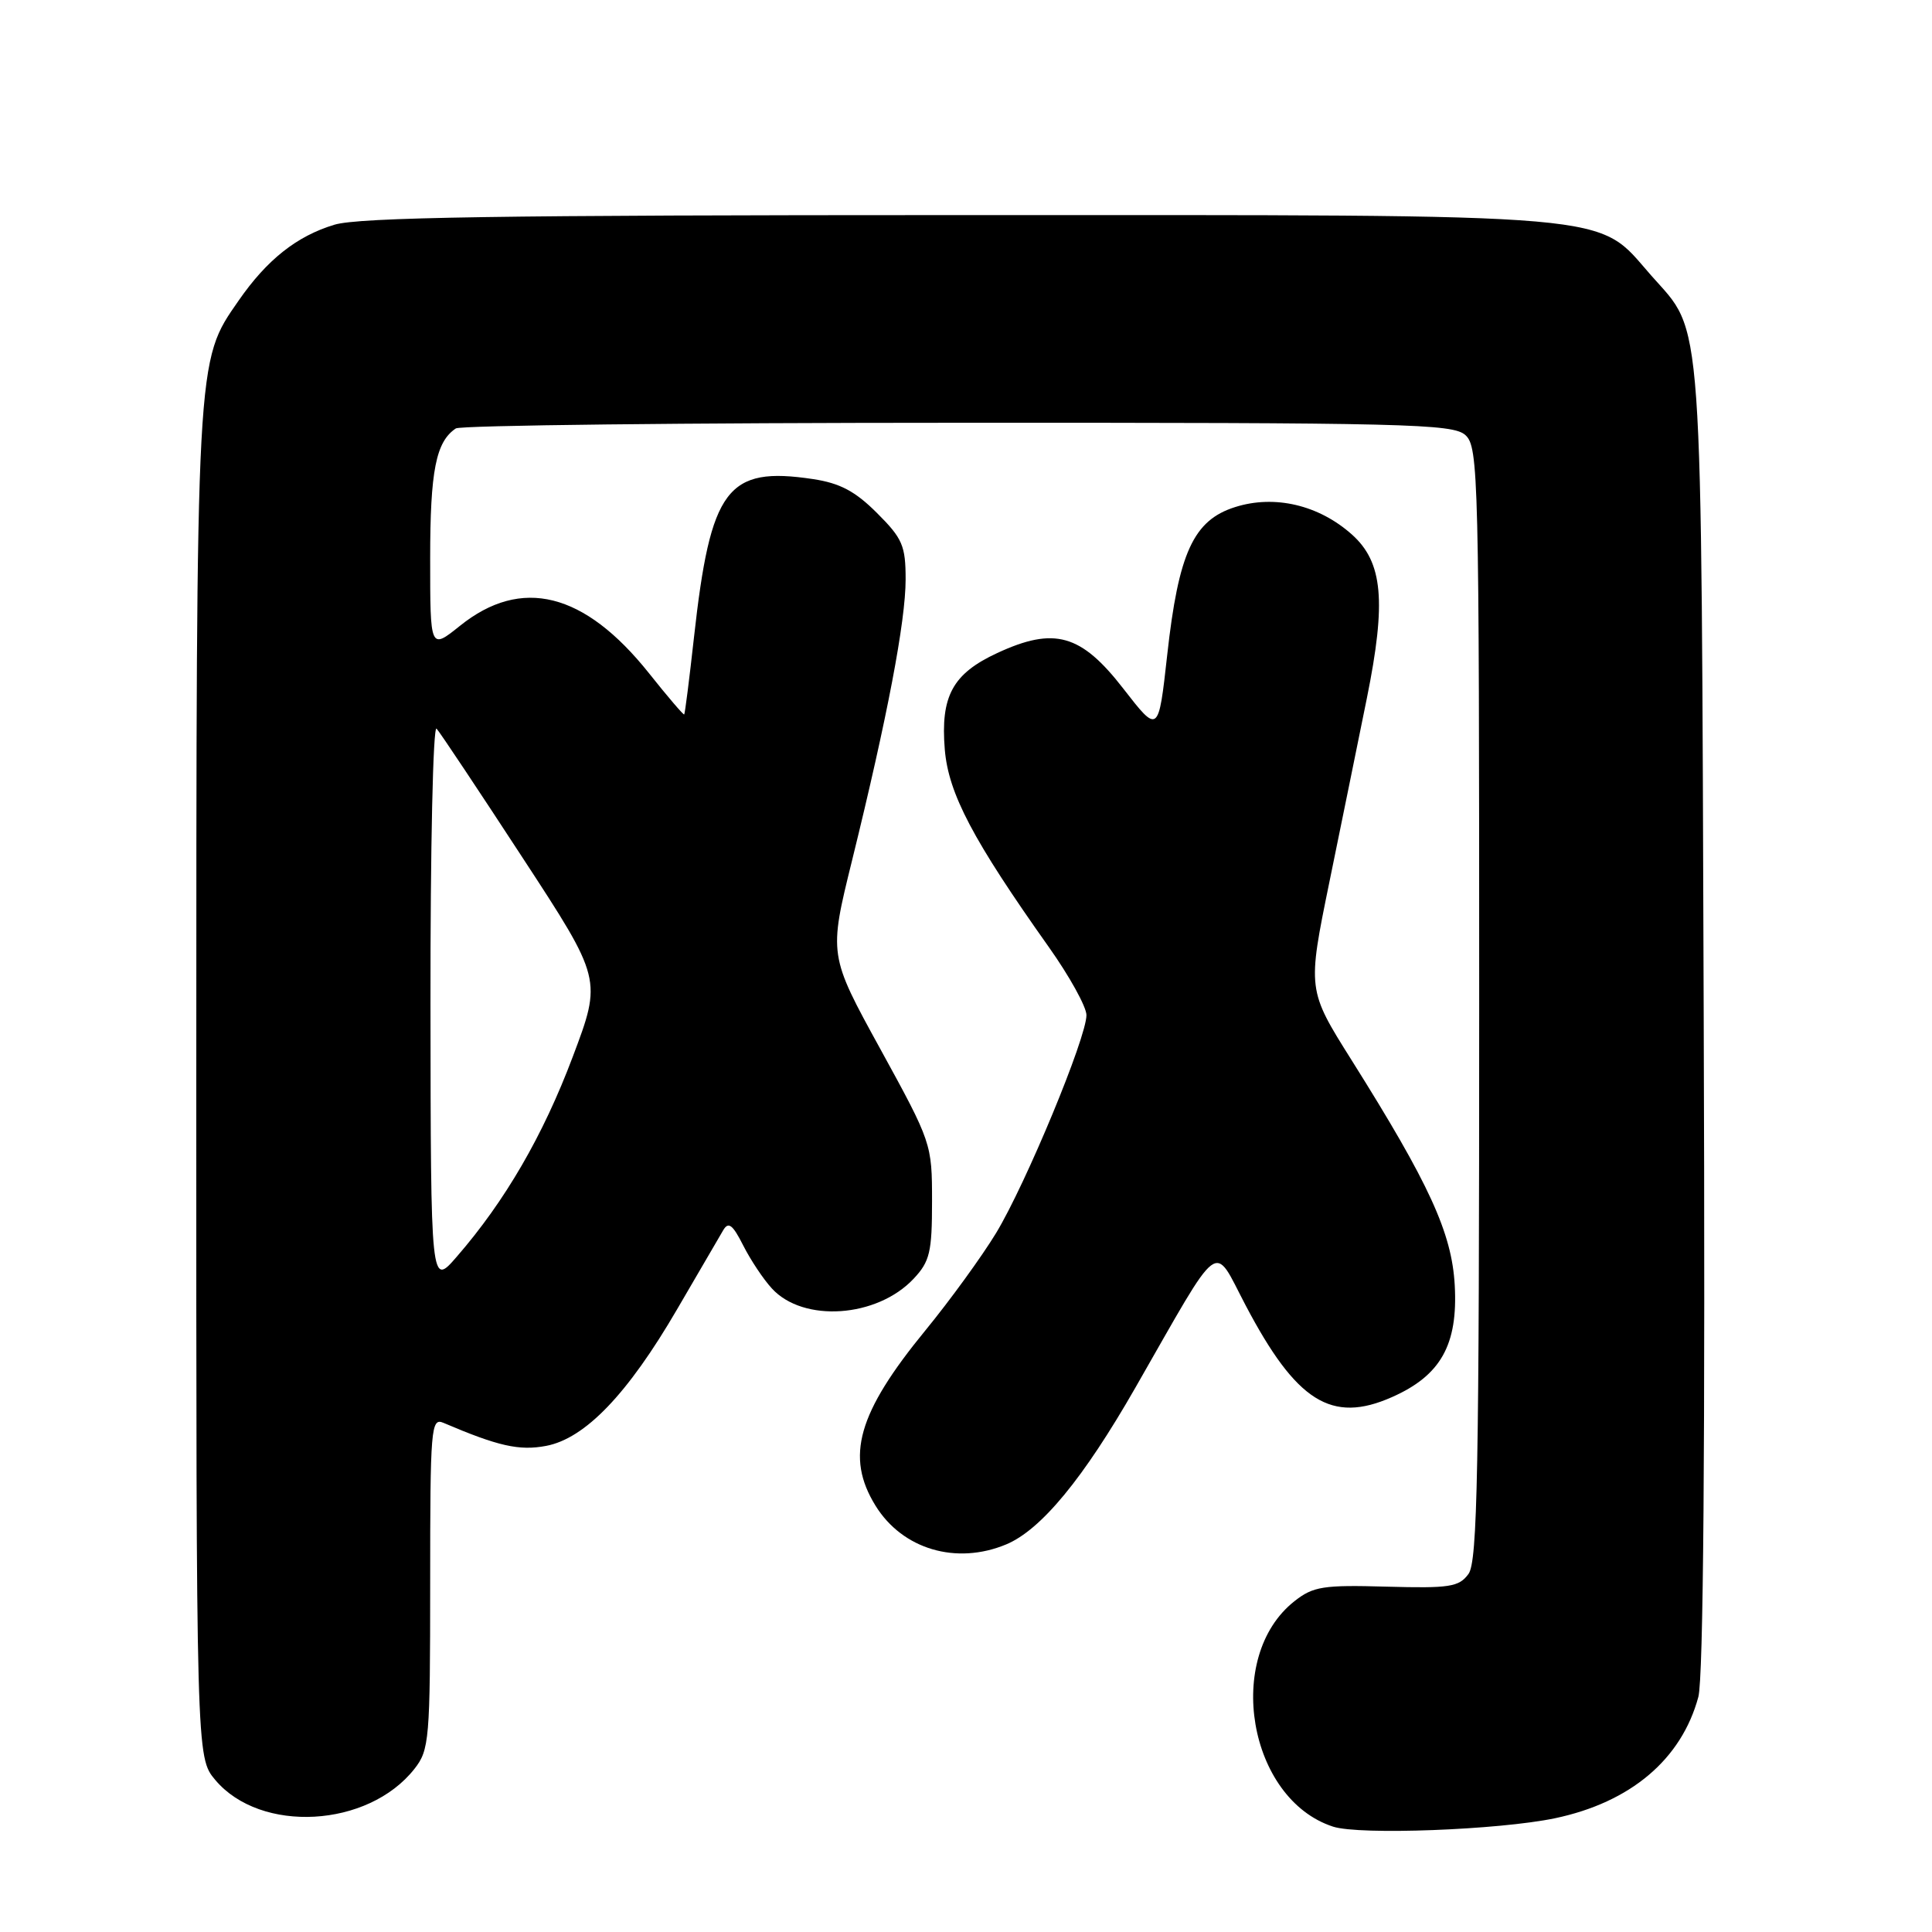 <?xml version="1.0" encoding="UTF-8" standalone="no"?>
<!DOCTYPE svg PUBLIC "-//W3C//DTD SVG 1.1//EN" "http://www.w3.org/Graphics/SVG/1.1/DTD/svg11.dtd" >
<svg xmlns="http://www.w3.org/2000/svg" xmlns:xlink="http://www.w3.org/1999/xlink" version="1.1" viewBox="0 0 256 256">
 <g >
 <path fill="currentColor"
d=" M 206.03 240.93 C 216.07 238.82 222.81 233.12 225.04 224.85 C 225.71 222.35 225.96 191.51 225.75 134.78 C 225.41 39.37 225.76 44.42 218.79 36.50 C 211.39 28.10 216.02 28.50 127.00 28.50 C 66.20 28.50 47.55 28.79 44.30 29.78 C 39.31 31.29 35.37 34.42 31.62 39.83 C 25.95 48.00 26.02 46.68 26.01 143.67 C 26.00 232.85 26.00 232.85 28.53 235.86 C 34.53 242.98 48.77 242.19 54.91 234.39 C 56.89 231.88 57.00 230.53 57.00 209.76 C 57.00 189.21 57.11 187.83 58.75 188.53 C 66.01 191.63 68.80 192.26 72.35 191.59 C 77.52 190.62 83.17 184.74 89.73 173.47 C 92.60 168.54 95.35 163.83 95.83 163.01 C 96.52 161.84 97.08 162.26 98.47 165.01 C 99.44 166.93 101.15 169.51 102.28 170.73 C 106.44 175.28 116.20 174.61 121.06 169.44 C 123.21 167.15 123.50 165.92 123.50 159.17 C 123.50 151.57 123.44 151.38 116.66 139.02 C 109.81 126.55 109.81 126.55 112.90 114.02 C 117.58 95.03 120.00 82.32 120.00 76.77 C 120.00 72.31 119.59 71.35 116.21 67.98 C 113.32 65.09 111.30 64.02 107.72 63.48 C 96.34 61.77 94.15 64.68 91.95 84.50 C 91.34 90.00 90.76 94.58 90.66 94.67 C 90.57 94.77 88.46 92.31 85.99 89.20 C 77.43 78.47 69.09 76.38 60.94 82.93 C 57.00 86.09 57.00 86.09 57.00 73.98 C 57.00 62.38 57.76 58.53 60.40 56.77 C 61.00 56.36 90.94 56.02 126.92 56.02 C 186.41 56.00 192.51 56.15 194.17 57.65 C 195.91 59.23 196.00 62.88 196.00 132.96 C 196.00 195.03 195.78 206.92 194.58 208.56 C 193.32 210.28 192.08 210.47 183.73 210.24 C 175.33 210.00 174.00 210.21 171.53 212.16 C 162.17 219.52 165.40 238.39 176.64 242.04 C 180.16 243.18 198.60 242.48 206.03 240.93 Z  M 133.33 204.64 C 137.95 202.71 143.56 195.90 150.44 183.88 C 162.06 163.59 160.66 164.63 165.05 172.96 C 171.77 185.74 176.44 188.67 184.43 185.13 C 190.91 182.27 193.20 178.19 192.76 170.29 C 192.37 163.36 189.41 156.89 179.09 140.47 C 173.23 131.15 173.23 131.15 176.16 116.83 C 177.77 108.95 180.01 98.00 181.12 92.50 C 183.71 79.69 183.24 74.50 179.14 70.83 C 174.75 66.91 168.89 65.53 163.66 67.19 C 158.14 68.93 156.16 73.24 154.66 86.80 C 153.50 97.24 153.50 97.24 148.84 91.24 C 143.24 84.02 139.71 83.02 132.14 86.53 C 126.22 89.27 124.61 92.25 125.19 99.32 C 125.68 105.16 128.90 111.28 138.98 125.50 C 141.71 129.35 143.95 133.40 143.96 134.50 C 143.98 137.46 135.94 156.85 131.99 163.38 C 130.10 166.49 125.89 172.29 122.63 176.27 C 113.64 187.24 112.00 193.02 116.01 199.51 C 119.58 205.29 126.71 207.40 133.33 204.64 Z  M 57.04 133.05 C 57.02 112.45 57.38 96.03 57.85 96.55 C 58.32 97.07 63.44 104.76 69.23 113.63 C 79.77 129.75 79.77 129.75 75.88 140.06 C 71.96 150.47 66.92 159.15 60.54 166.50 C 57.08 170.50 57.08 170.50 57.04 133.05 Z "/>
</g>
</svg>
